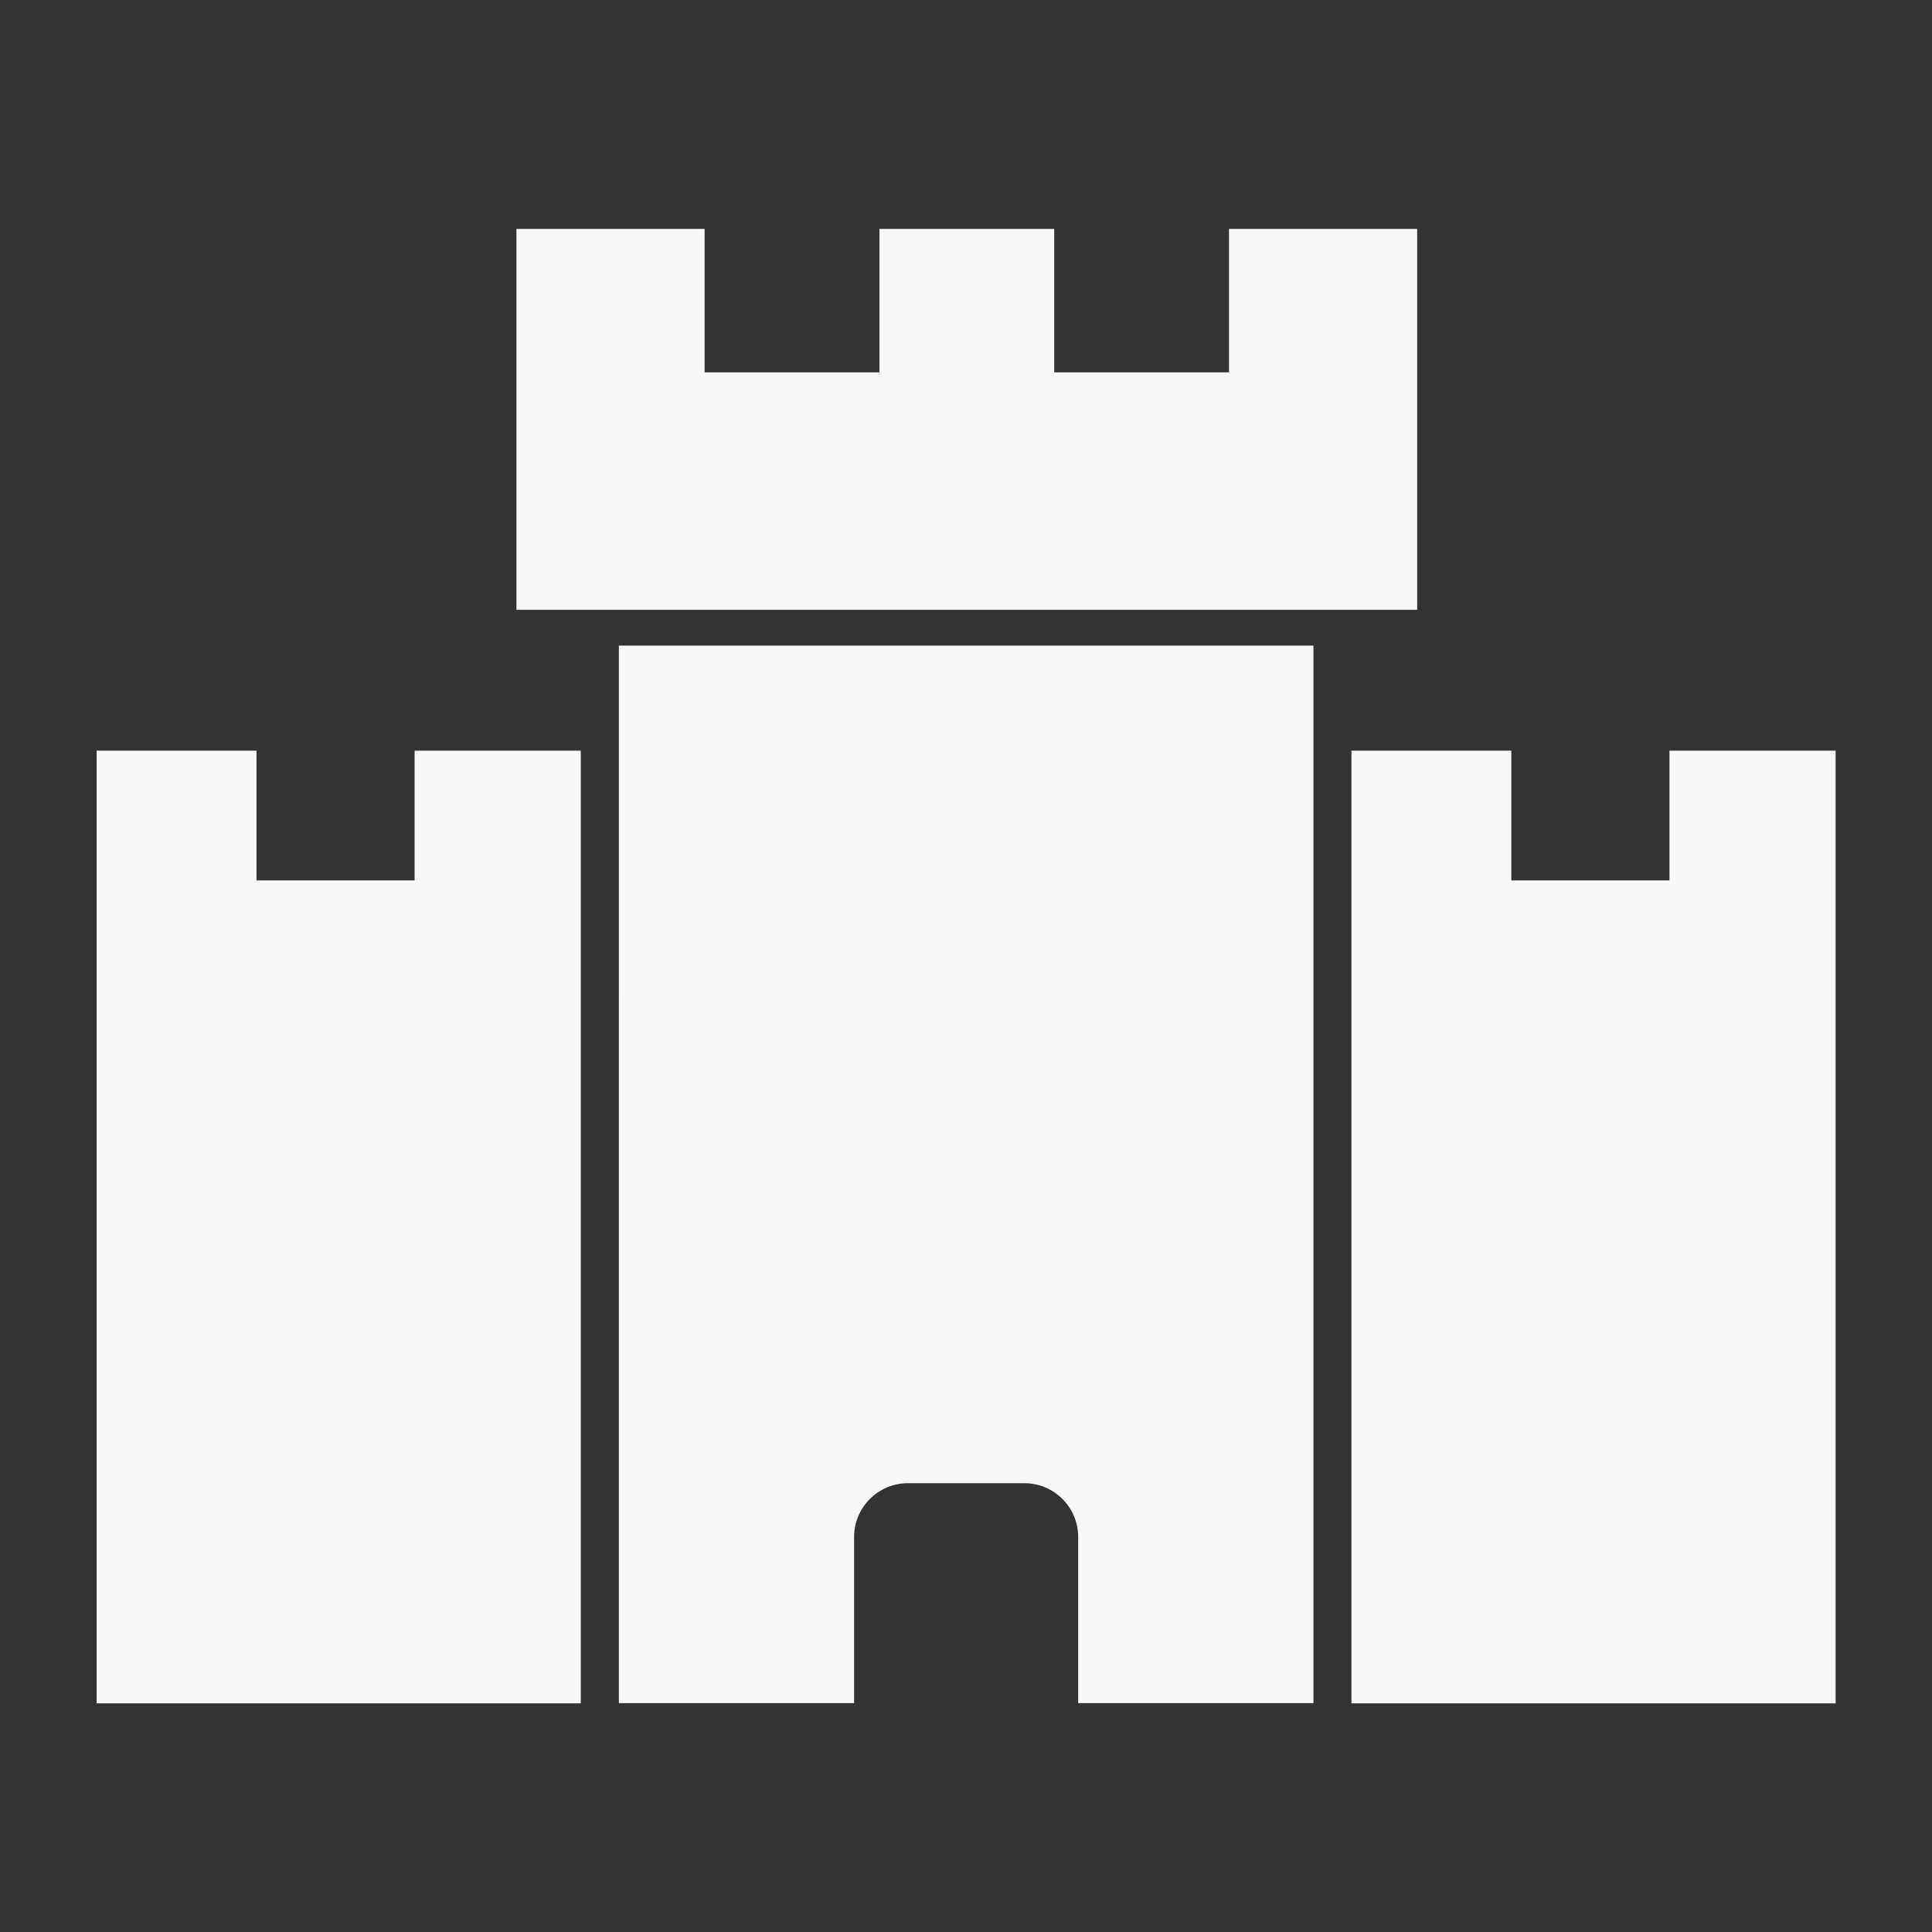 <?xml version="1.0" encoding="UTF-8" standalone="no"?>
<svg
   width="50cm"
   height="50cm"
   version="1.1"
   viewBox="0 0 1417.323 1417.323"
   id="svg1"
   sodipodi:docname="Krigsvold-Kamon-transparent-light.svg"
   inkscape:version="1.3.2 (091e20e, 2023-11-25)"
   xmlns:inkscape="http://www.inkscape.org/namespaces/inkscape"
   xmlns:sodipodi="http://sodipodi.sourceforge.net/DTD/sodipodi-0.dtd"
   xmlns="http://www.w3.org/2000/svg"
   xmlns:svg="http://www.w3.org/2000/svg">
  <rect x="0" y="0" width="1417.323" height="1417.323" fill="#333333" stroke="none"/>
  <defs
     id="defs1" />
  <sodipodi:namedview
     id="namedview1"
     pagecolor="#ffffff"
     bordercolor="#000000"
     borderopacity="0.25"
     inkscape:showpageshadow="2"
     inkscape:pageopacity="0.0"
     inkscape:pagecheckerboard="0"
     inkscape:deskcolor="#d1d1d1"
     inkscape:document-units="pt"
     inkscape:zoom="0.24155236"
     inkscape:cx="877.6565"
     inkscape:cy="1053.6018"
     inkscape:window-width="1920"
     inkscape:window-height="1052"
     inkscape:window-x="1470"
     inkscape:window-y="28"
     inkscape:window-maximized="0"
     inkscape:current-layer="svg1" />
  <g
     id="g4"
     transform="matrix(1.252,0,0,1.252,-46.197,-64.519)"
     style="fill:#f8f8f8;fill-opacity:1">
    <path
       d="m 757.02,185.66 v 84.035 H 654.61 V 185.66 H 552.18 v 84.035 H 449.77 V 185.66 H 339.5 v 223.2 h 527.79 v -223.2 z"
       id="path1"
       style="fill:#f8f8f8;fill-opacity:1" />
    <path
       d="m 399.5,1049.5 h 137.86 v -97.379 c 0,-17.402 14.109,-31.512 31.512,-31.512 h 68.27 c 17.402,0 31.512,14.109 31.512,31.512 v 97.379 h 137.86 V 429.82 h -407 z"
       id="path2-5"
       style="fill:#f8f8f8;fill-opacity:1" />
    <path
       d="m 279.83,491.38 v 76.023 H 187.197 V 491.38 H 93.513 v 558.23 h 283.69 V 491.38 Z"
       id="path3"
       style="fill:#f8f8f8;fill-opacity:1" />
    <path
       d="m 1015.1,491.38 v 76.023 H 922.459 V 491.38 h -93.684 v 558.23 h 283.71 V 491.38 Z"
       id="path4"
       style="fill:#f8f8f8;fill-opacity:1" />
  </g>
</svg>
